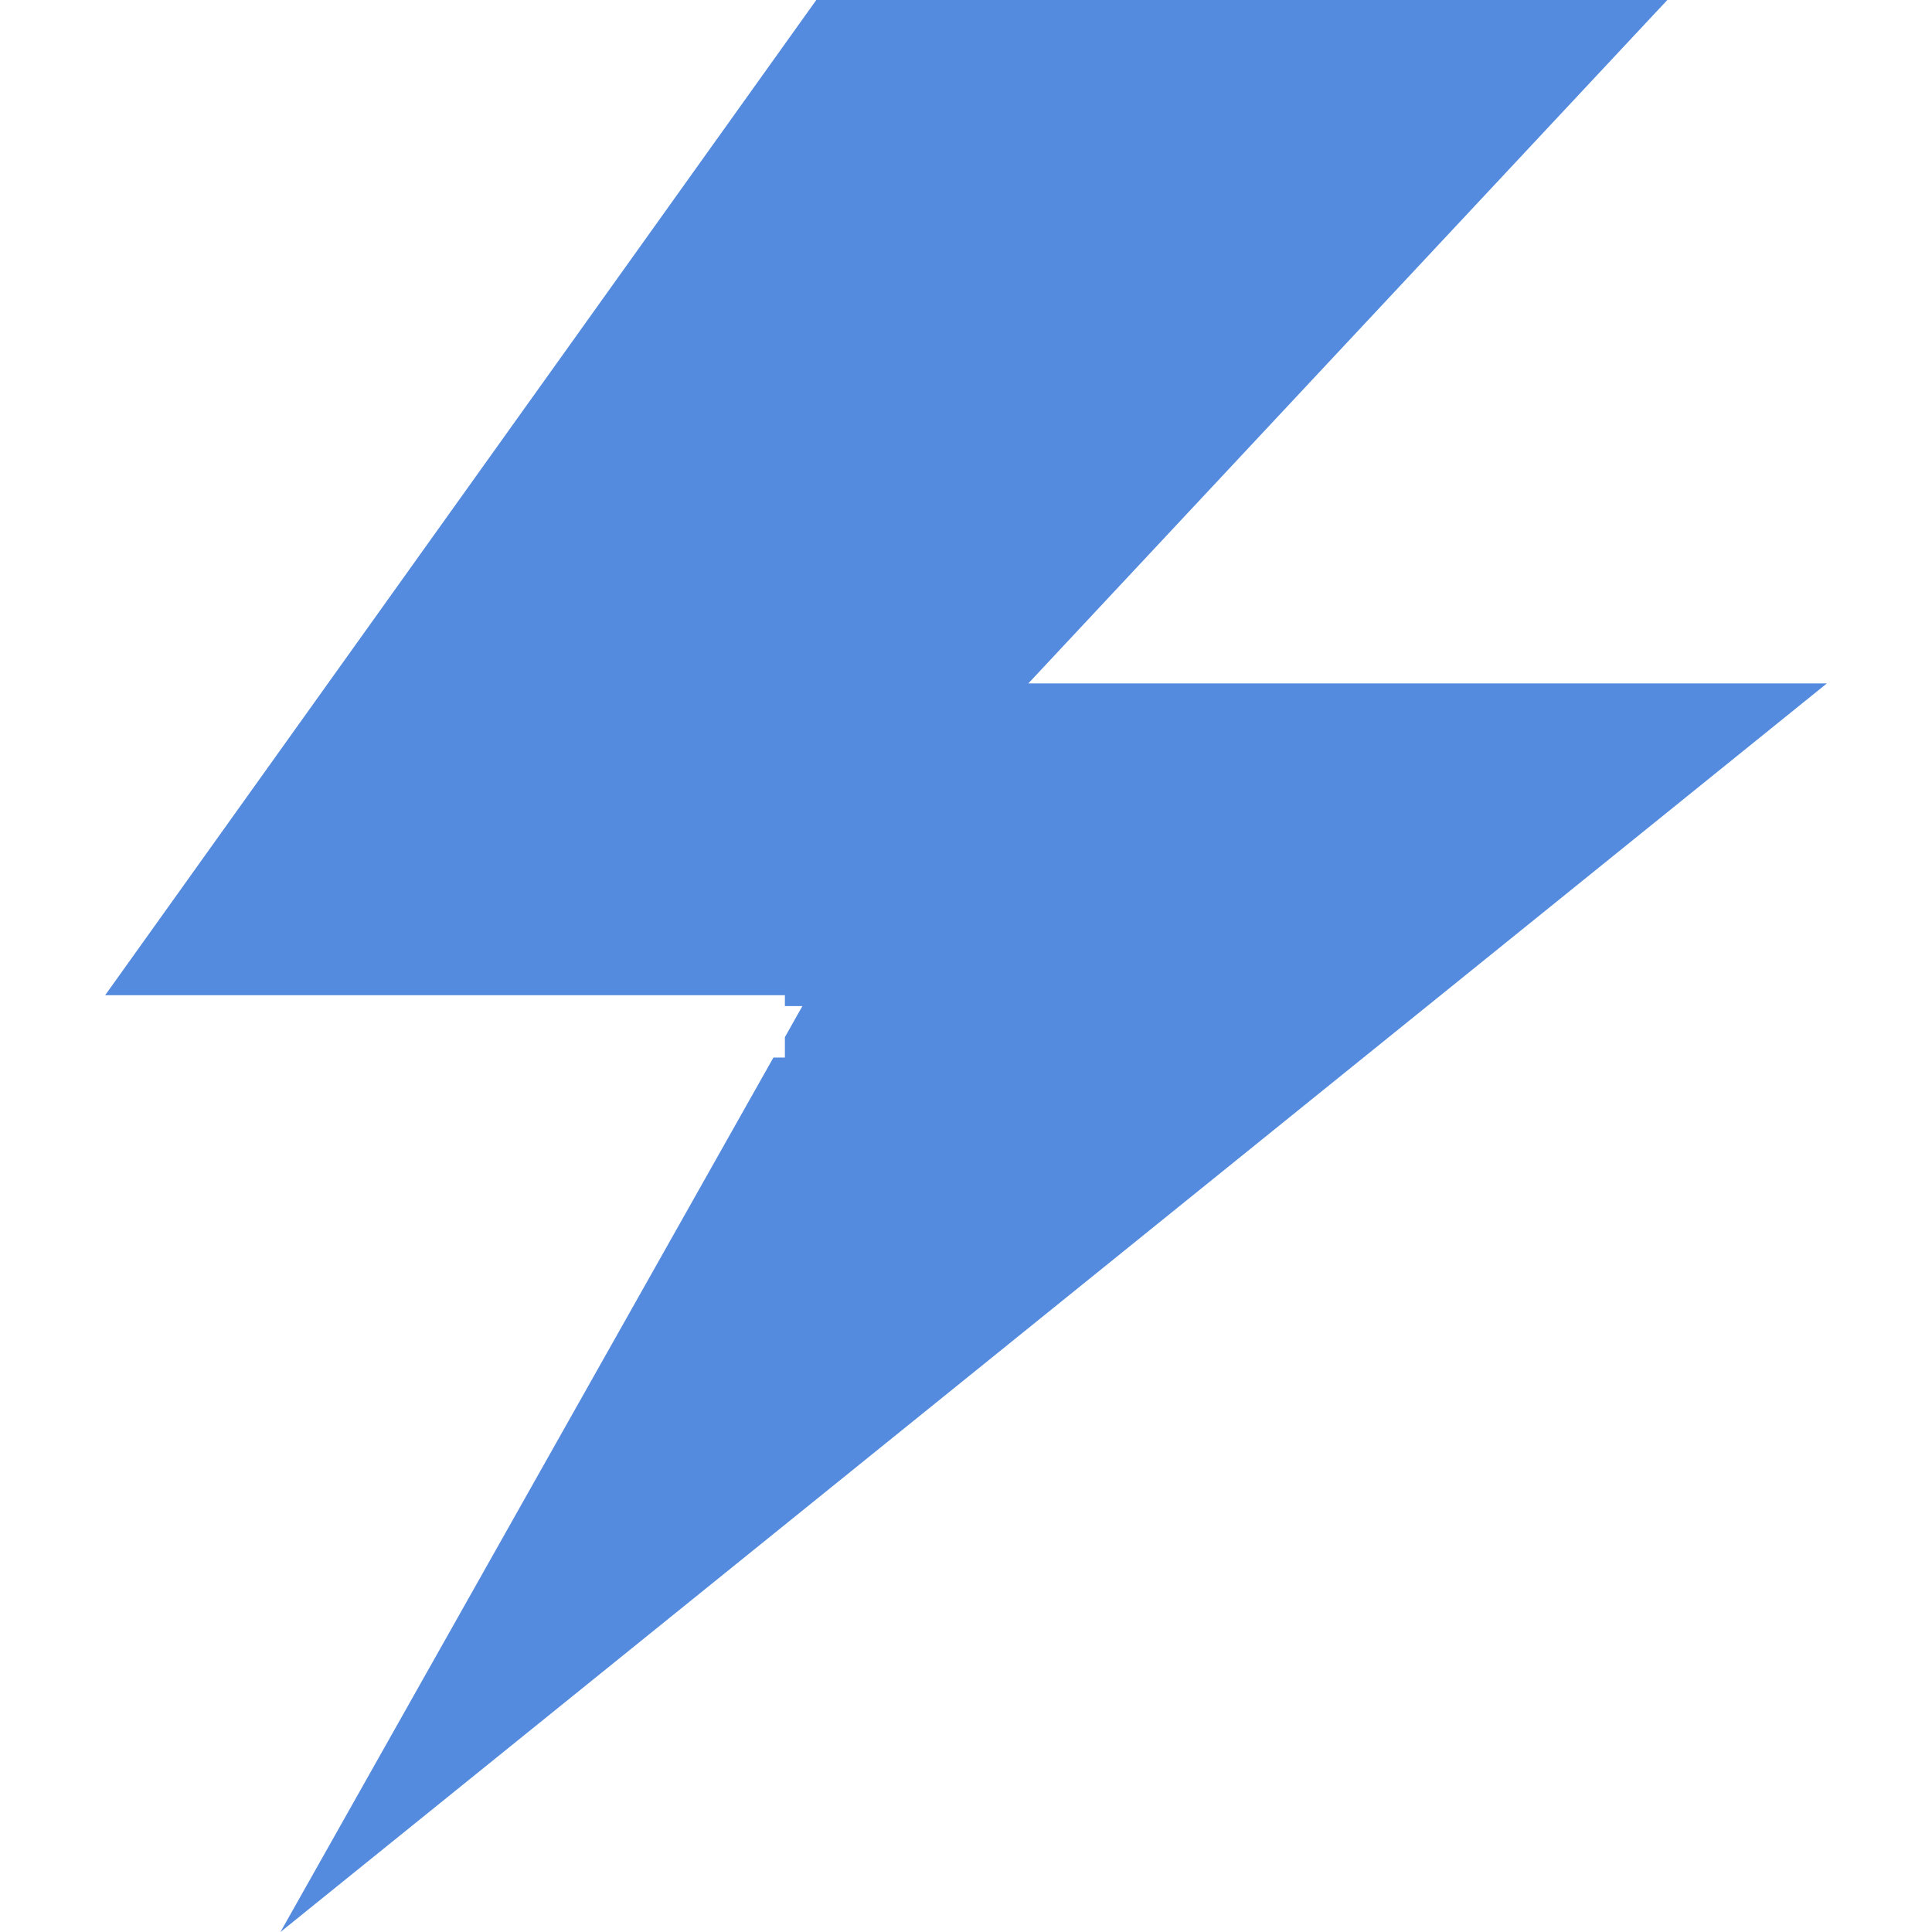 <?xml version="1.0" encoding="iso-8859-1"?>
<!-- Generator: Adobe Illustrator 19.0.0, SVG Export Plug-In . SVG Version: 6.00 Build 0)  -->
<svg xmlns="http://www.w3.org/2000/svg" xmlns:xlink="http://www.w3.org/1999/xlink" version="1.1" id="Capa_1" x="0px" y="0px" viewBox="0 0 31 31" style="enable-background:new 0 0 31 31;" xml:space="preserve" width="512px" height="512px">
<polygon style="fill-rule:evenodd;clip-rule:evenodd;" points="12.594,16.969 12.41,16.969 4.5,31 29.313,10.966 16.5,10.966   26.753,0 13.098,0 1.687,15.969 12.594,15.969 12.594,16.143 12.875,16.143 12.594,16.642 " fill="#548bde"/>
<g>
</g>
<g>
</g>
<g>
</g>
<g>
</g>
<g>
</g>
<g>
</g>
<g>
</g>
<g>
</g>
<g>
</g>
<g>
</g>
<g>
</g>
<g>
</g>
<g>
</g>
<g>
</g>
<g>
</g>
</svg>
